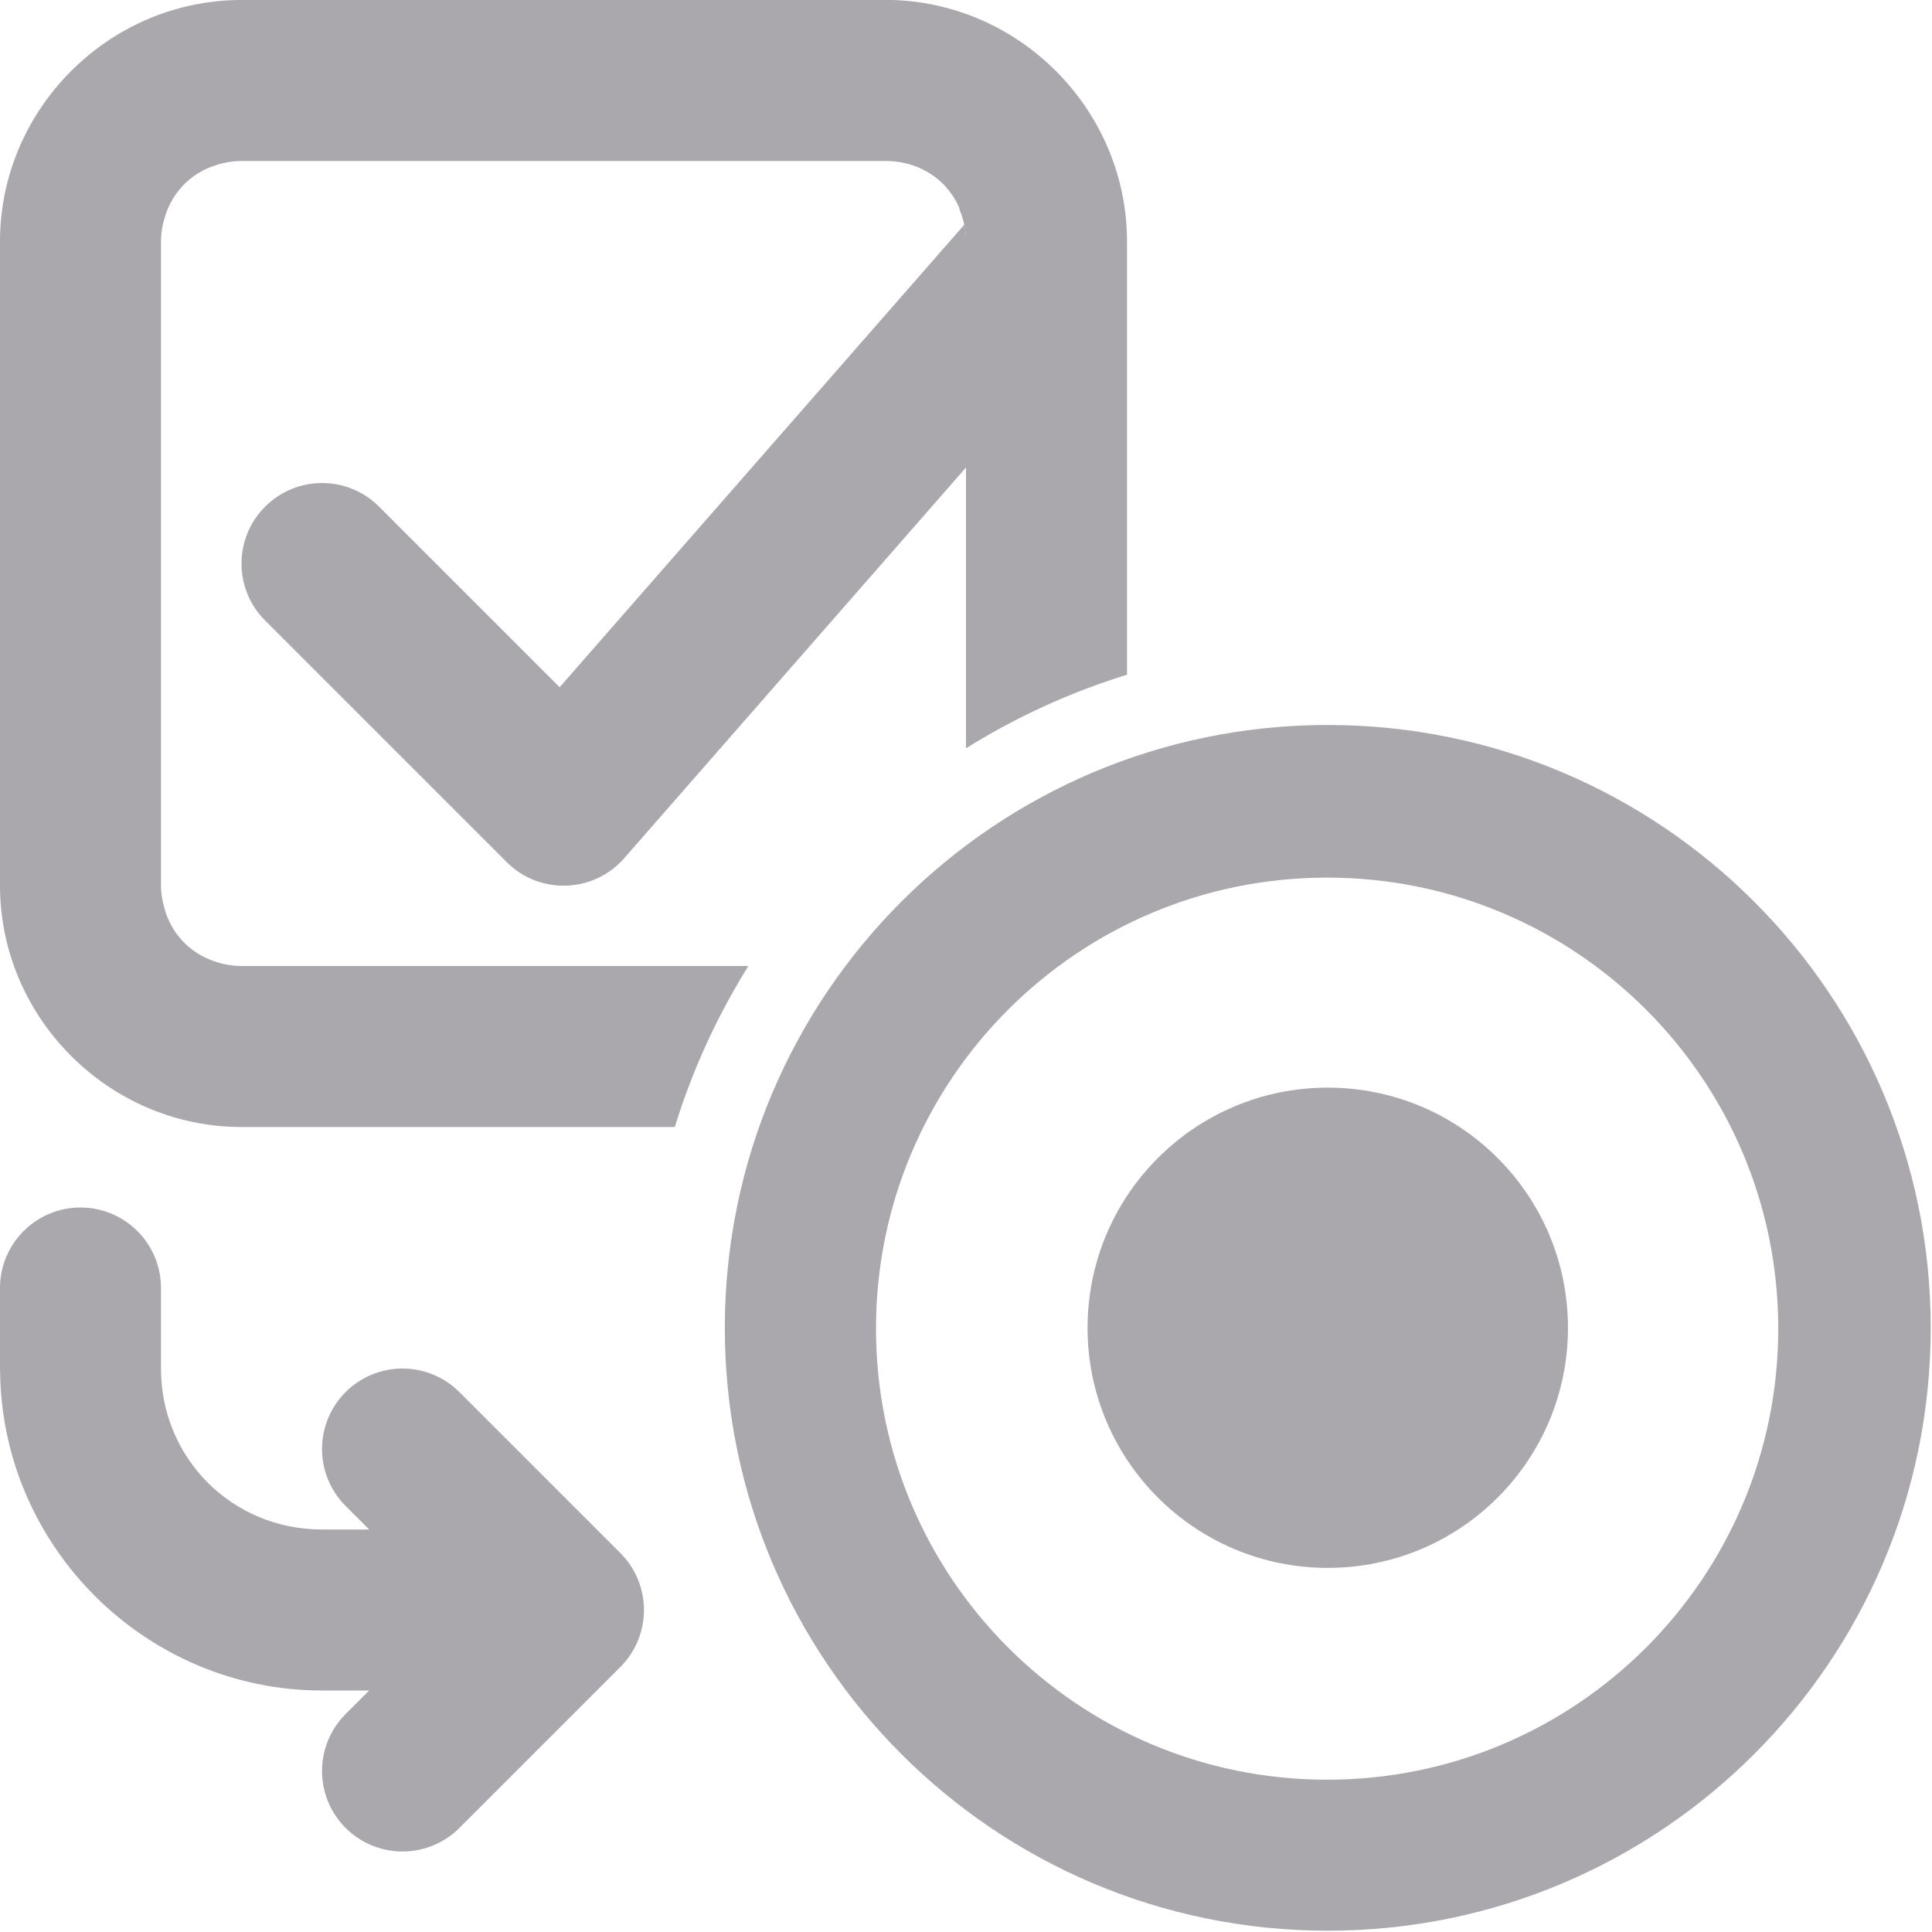 <svg viewBox="0 0 24 24" xmlns="http://www.w3.org/2000/svg"><g fill="#aaa8ac"><path d="m16.494 9.006c-4.137 0-7.49 3.354-7.49 7.49s3.354 7.488 7.49 7.488c4.137 0 7.49-3.352 7.49-7.488s-3.354-7.49-7.49-7.49zm-.008 1.896c3.095 0 5.604 2.507 5.604 5.602 0 3.095-2.509 5.604-5.604 5.604-3.095 0-5.604-2.509-5.604-5.604-0-3.095 2.509-5.602 5.604-5.602zm.008 2.609c-1.648 0-2.984 1.336-2.984 2.984 0 1.648 1.336 2.982 2.984 2.982 1.648 0 2.984-1.334 2.984-2.982 0-1.648-1.336-2.984-2.984-2.984z"/><path d="m3 0c-1.645 0-3 1.355-3 3v8c0 1.645 1.355 3 3 3h5.383a8.5 8.5 0 0 1 .914-2h-6.297c-.089 0-.173-.013-.254-.033-.022-.006-.045-.012-.066-.02-.298-.095-.525-.319-.623-.615-.004-.011-.006-.024-.01-.035-.027-.094-.047-.192-.047-.297v-8c0-.083.012-.162.029-.238.005-.02.012-.039.018-.059.004-.012.006-.024.01-.035.098-.296.325-.521.623-.615.022-.007.044-.014.066-.02.081-.02.165-.033.254-.033h8c.422 0 .767.233.918.586l-.004.006c.055.124.086.263.086.408v2.521 3.775a8.5 8.5 0 0 1 2-.914v-5.383c0-1.645-1.355-3-3-3z"/><path d="m11.979 2.791-5.027 5.746-2.244-2.244c-.391-.39-1.024-.39-1.414 0-.392.391-.392 1.025 0 1.416l3 3c.409.41 1.08.387 1.461-.049l4.246-4.854v-.285-2.521c0-.071-.007-.142-.021-.209z"/><path d="m5 23c.265-0.0.52-.105.707-.293l2-2c.39-.391.39-1.024 0-1.414l-2-2c-.391-.39-1.024-.39-1.414 0-.39.391-.39 1.024 0 1.414l.293.293h-.586c-1.116 0-2-.884-2-2v-1c0-.552-.448-1-1-1s-1 .448-1 1v1c-0.0.023.001.046.002.068.037 2.166 1.824 3.932 3.998 3.932h.586l-.293.293c-.39.391-.39 1.024 0 1.414.188.188.442.293.707.293z"/></g></svg>